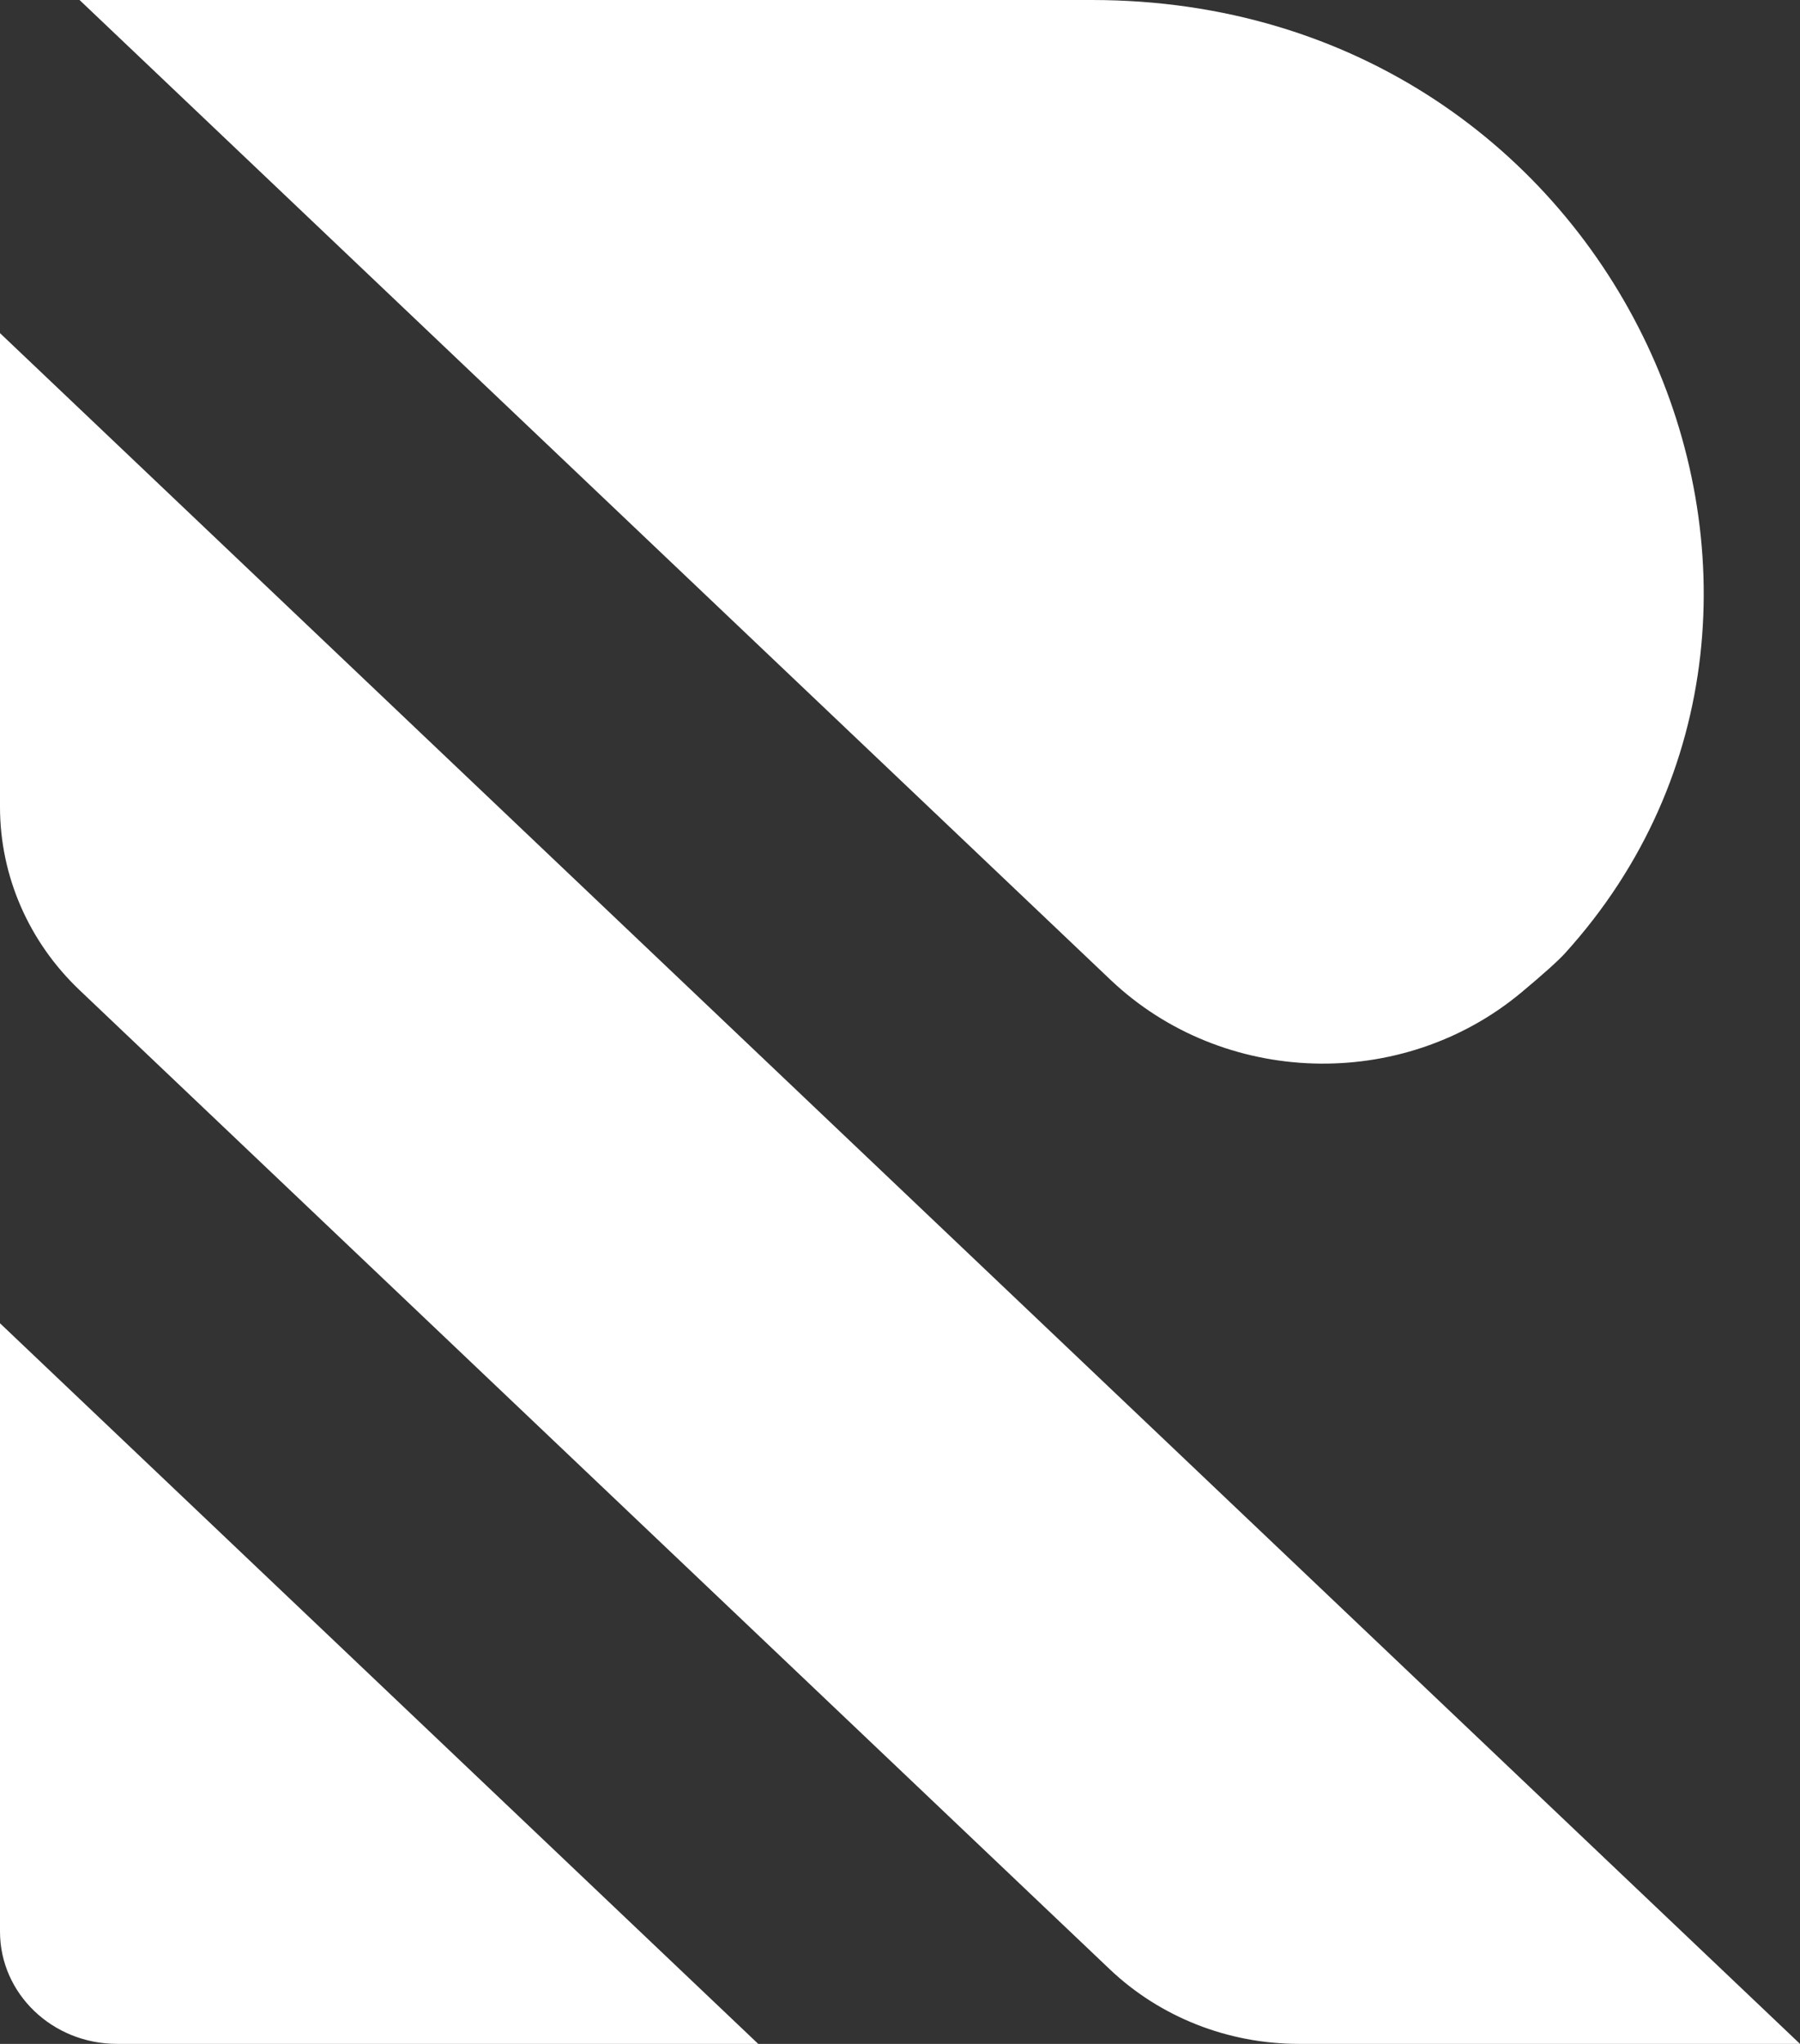 <svg width="74" height="84" viewBox="0 0 74 84" fill="none" xmlns="http://www.w3.org/2000/svg">
<rect x="0" y="0" width="74" height="84" fill="#333333" stroke="none"/>
<path id="Logo" d="M53.395 84H74L0 13.691V33.166C0 35.994 1.177 38.705 3.273 40.694L45.623 80.933C47.691 82.898 50.483 84 53.395 84ZM0 54.384V79.385C0 81.934 2.153 84 4.809 84H31.171L0 54.384ZM45.651 40.266C50.273 44.658 57.647 44.879 62.554 40.781C63.404 40.072 64.054 39.493 64.346 39.17C77.441 24.715 66.71 0 44.885 0H3.27L45.651 40.266Z" fill="white"/>
</svg>
